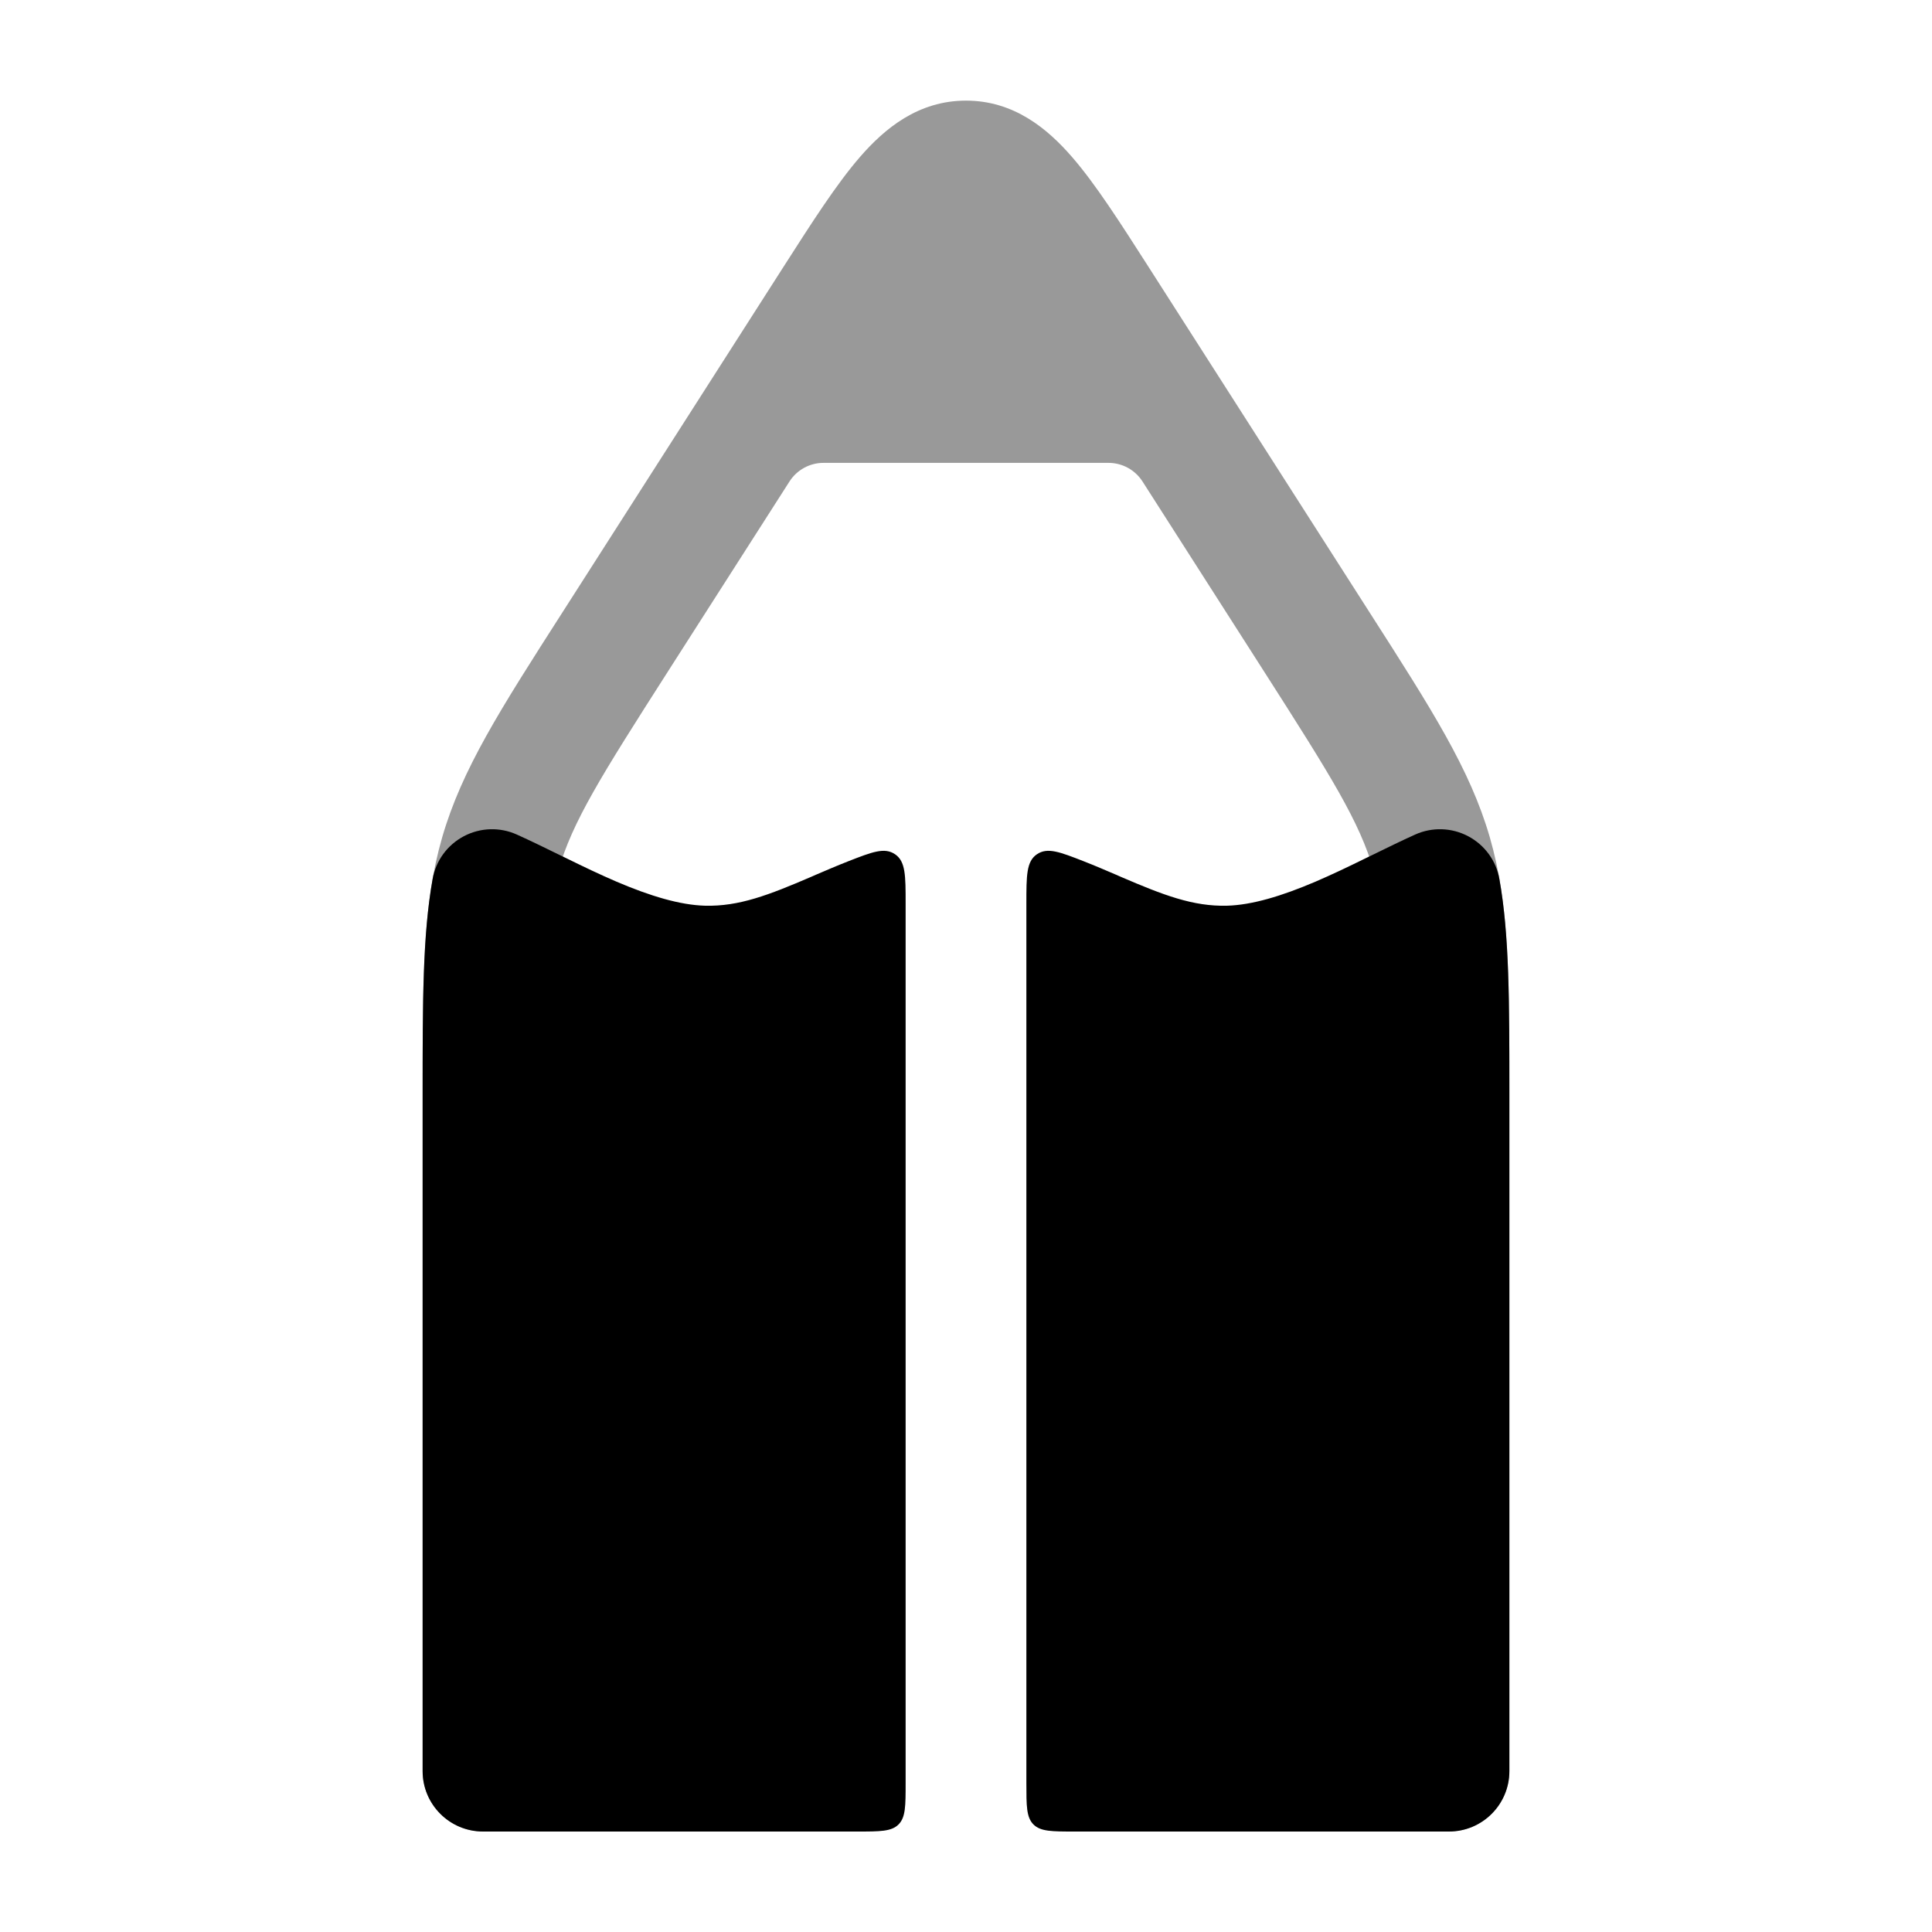 <svg width="24" height="24" viewBox="0 0 24 24" xmlns="http://www.w3.org/2000/svg">
<path opacity="0.4" d="M8.311 8.32C7.455 9.658 7.112 10.206 6.935 10.817C6.757 11.429 6.75 12.086 6.75 13.694V22C6.75 22.414 6.414 22.75 6 22.75C5.586 22.75 5.25 22.414 5.25 22L5.25 13.576C5.25 12.123 5.25 11.24 5.494 10.398C5.739 9.555 6.211 8.818 6.985 7.61L9.734 3.313C10.085 2.765 10.392 2.285 10.683 1.95C10.989 1.597 11.406 1.25 12 1.25C12.594 1.25 13.011 1.597 13.317 1.95C13.608 2.285 13.915 2.765 14.266 3.313L17.015 7.61C17.789 8.818 18.261 9.555 18.506 10.398C18.75 11.24 18.75 12.123 18.75 13.576L18.75 22C18.75 22.414 18.414 22.75 18 22.75C17.586 22.75 17.25 22.414 17.25 22V13.694C17.25 12.086 17.243 11.429 17.065 10.817C16.888 10.206 16.545 9.658 15.689 8.32L14.192 5.98C14.1 5.837 13.941 5.75 13.771 5.75H10.229C10.059 5.75 9.9 5.837 9.808 5.98L8.311 8.32Z" fill="currentColor"/>
<path d="M11.25 11.225C11.25 10.876 11.25 10.701 11.119 10.612C10.988 10.523 10.837 10.582 10.535 10.7C10.392 10.756 10.258 10.814 10.134 10.867L10.075 10.893C9.551 11.118 9.181 11.262 8.757 11.251C8.447 11.242 8.082 11.133 7.66 10.953C7.453 10.864 7.248 10.766 7.039 10.663L6.944 10.617C6.77 10.532 6.589 10.443 6.42 10.367C6.209 10.272 5.966 10.28 5.762 10.388C5.557 10.496 5.414 10.692 5.374 10.92C5.25 11.616 5.25 12.428 5.25 13.618L5.25 22.002C5.25 22.416 5.586 22.752 6 22.752H10.65C10.933 22.752 11.074 22.752 11.162 22.664C11.25 22.576 11.25 22.434 11.25 22.151L11.25 11.225Z" fill="currentColor"/>
<path d="M12.75 22.151C12.75 22.434 12.75 22.576 12.838 22.664C12.926 22.752 13.067 22.752 13.35 22.752H18C18.414 22.752 18.75 22.416 18.75 22.002L18.75 13.618C18.75 12.428 18.75 11.616 18.626 10.92C18.586 10.692 18.443 10.496 18.238 10.388C18.034 10.28 17.791 10.272 17.58 10.367C17.411 10.443 17.23 10.532 17.056 10.617L16.961 10.663C16.752 10.766 16.547 10.864 16.34 10.953C15.918 11.133 15.553 11.242 15.243 11.251C14.819 11.262 14.449 11.118 13.925 10.893L13.866 10.867C13.742 10.814 13.608 10.756 13.465 10.7C13.163 10.582 13.012 10.523 12.881 10.612C12.75 10.701 12.75 10.876 12.75 11.225L12.75 22.151Z" fill="currentColor"/>
</svg>
